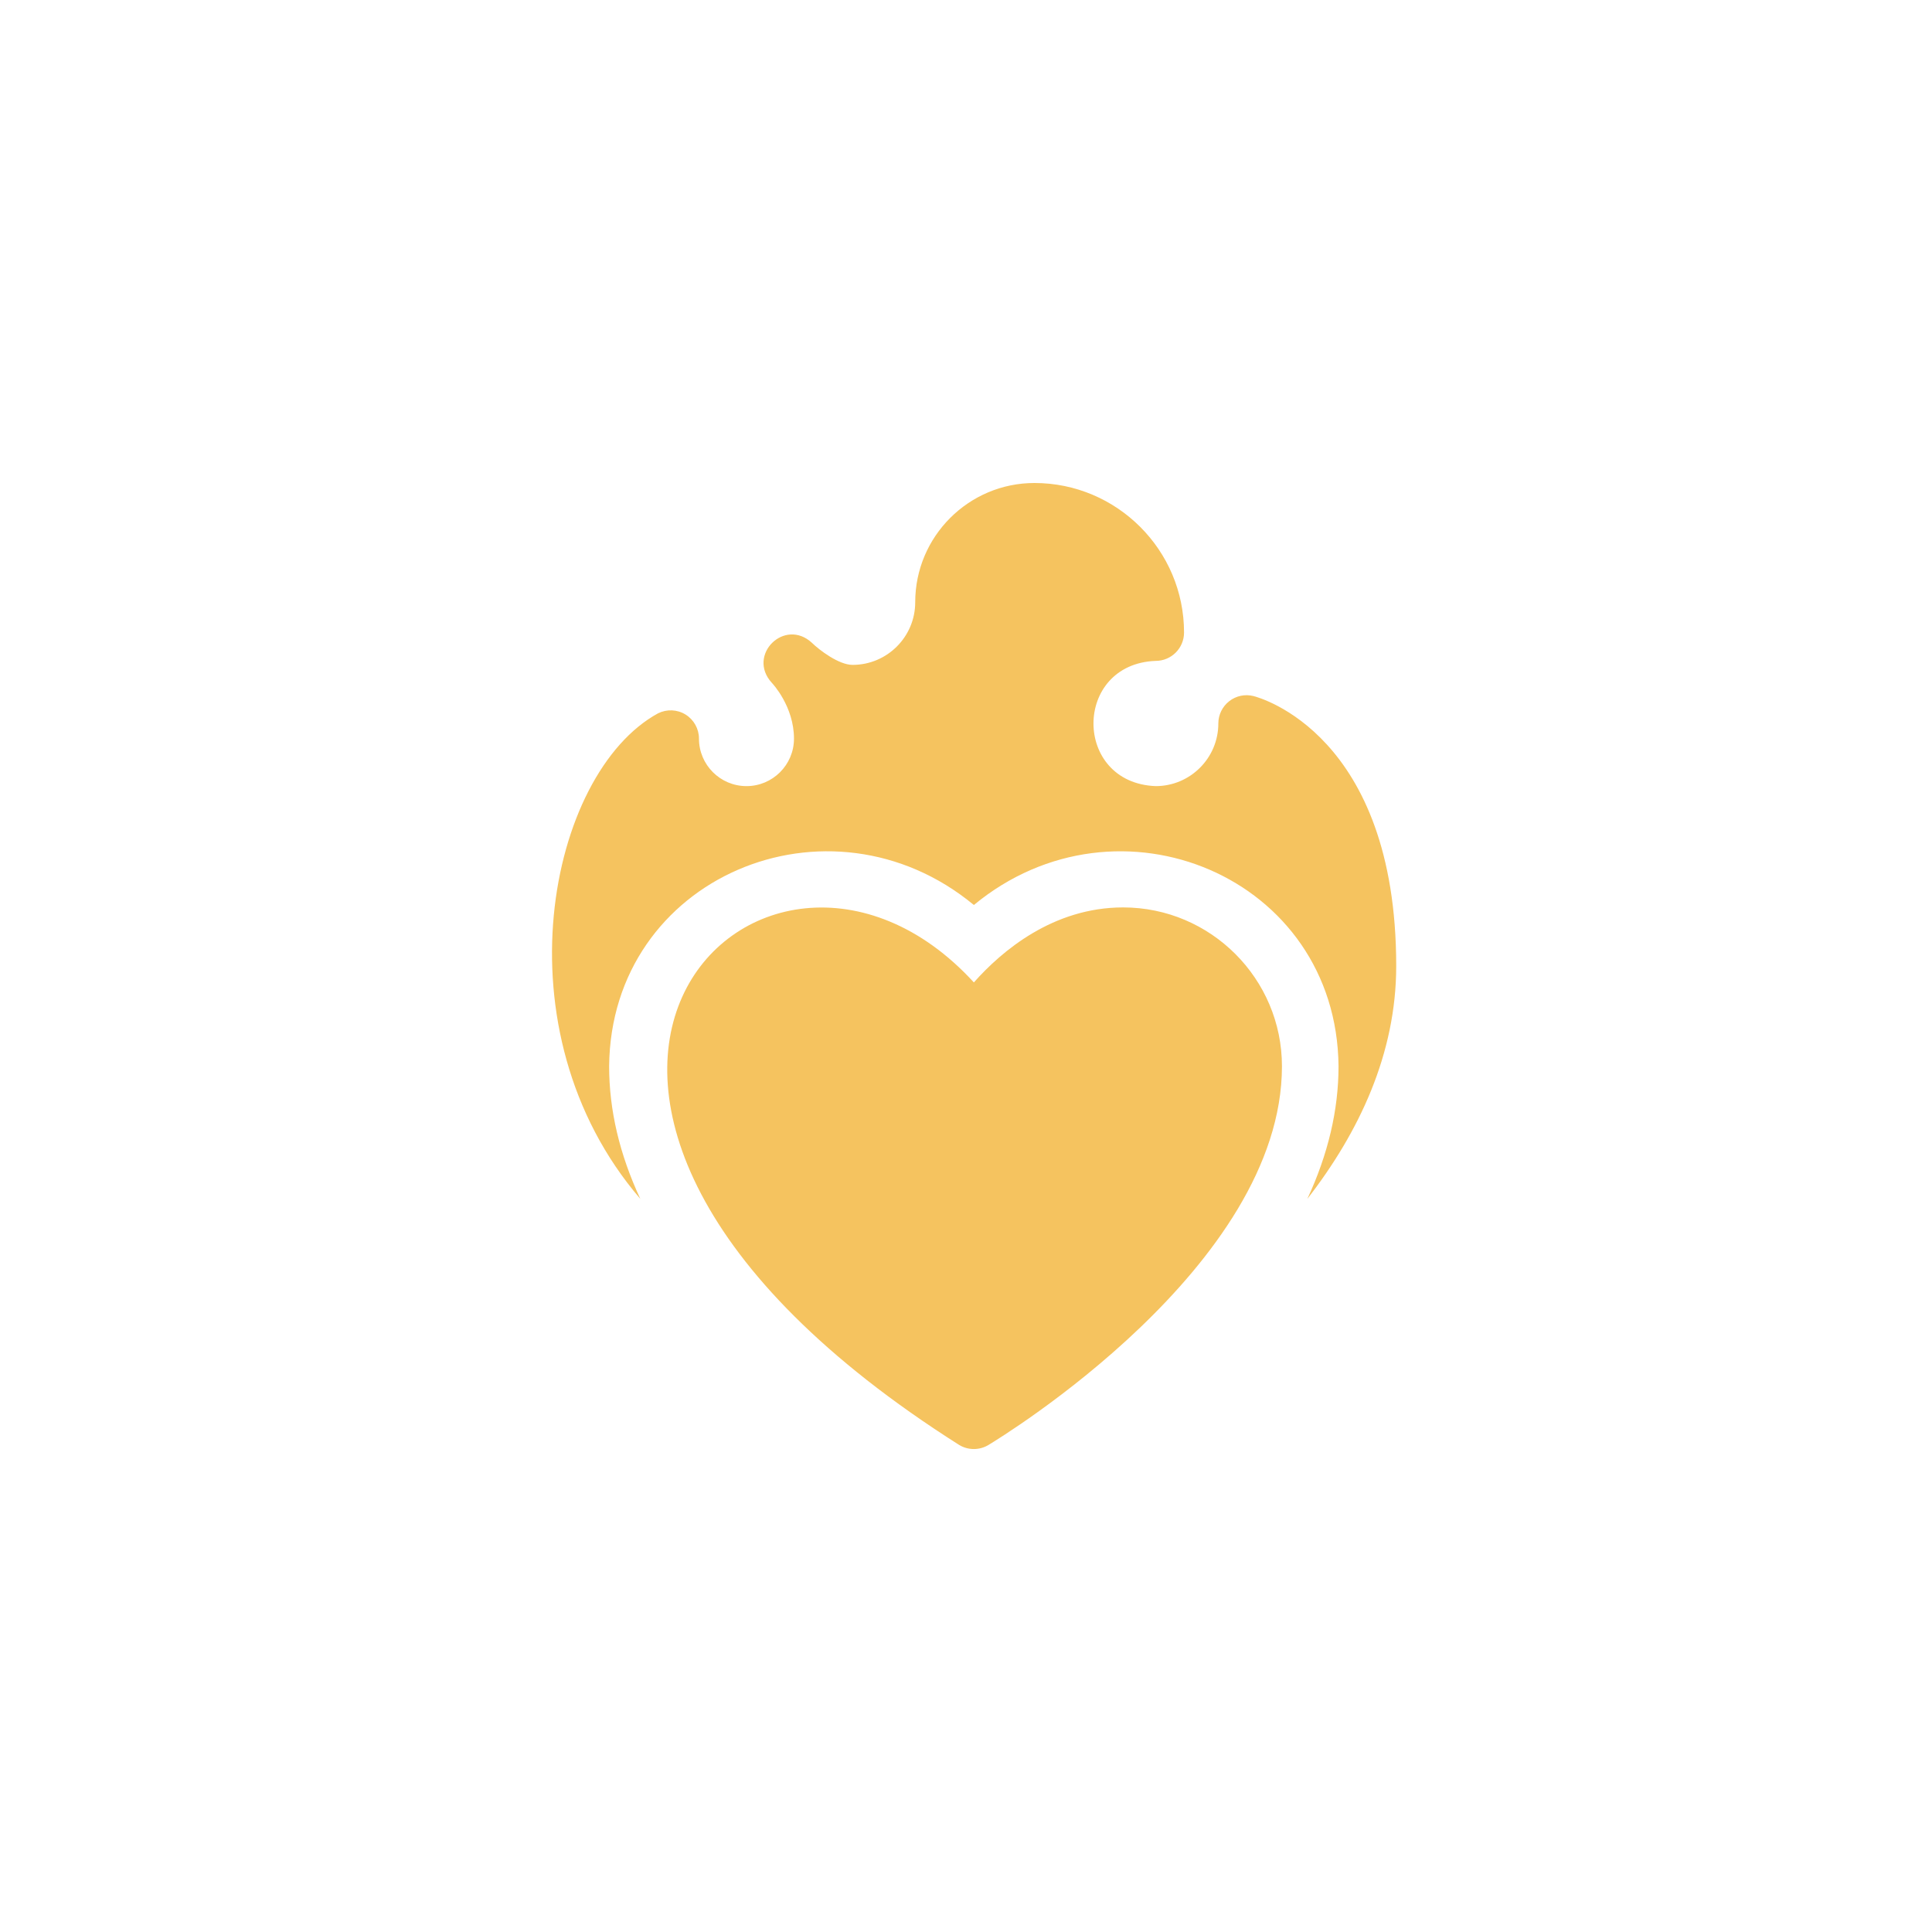 <svg width="28" height="28" viewBox="0 0 28 28" fill="none" xmlns="http://www.w3.org/2000/svg">
<path d="M20.235 14C20.235 10.643 18.251 10.109 18.167 10.088C18.044 10.057 17.915 10.084 17.815 10.162C17.715 10.24 17.657 10.359 17.657 10.485C17.657 10.986 17.25 11.393 16.749 11.393C15.546 11.347 15.548 9.623 16.749 9.578C16.976 9.578 17.16 9.394 17.16 9.167C17.16 7.972 16.187 7 14.992 7C14.039 7 13.264 7.775 13.264 8.728C13.264 9.229 12.857 9.636 12.356 9.636C12.156 9.636 11.873 9.42 11.768 9.317C11.37 8.948 10.82 9.495 11.185 9.895C11.196 9.906 11.507 10.238 11.507 10.705C11.507 11.085 11.198 11.393 10.819 11.393C10.439 11.393 10.13 11.085 10.13 10.705C10.13 10.563 10.057 10.431 9.936 10.356C9.815 10.281 9.664 10.275 9.537 10.338C7.946 11.207 7.184 14.935 9.28 17.375C8.979 16.73 8.828 16.088 8.828 15.453C8.853 12.707 12.019 11.384 14.114 13.116C16.209 11.384 19.374 12.708 19.399 15.453C19.399 16.088 19.247 16.73 18.947 17.375C19.7 16.405 20.235 15.268 20.235 14Z" fill="#F5C35F"/>
<path d="M16.277 13.151C15.263 13.151 14.519 13.781 14.114 14.238C11.043 10.883 5.982 15.922 13.902 20.942C14.032 21.02 14.195 21.02 14.325 20.942C14.498 20.837 18.579 18.356 18.579 15.453C18.579 14.184 17.546 13.151 16.277 13.151Z" fill="#F5C35F"/>
</svg>

